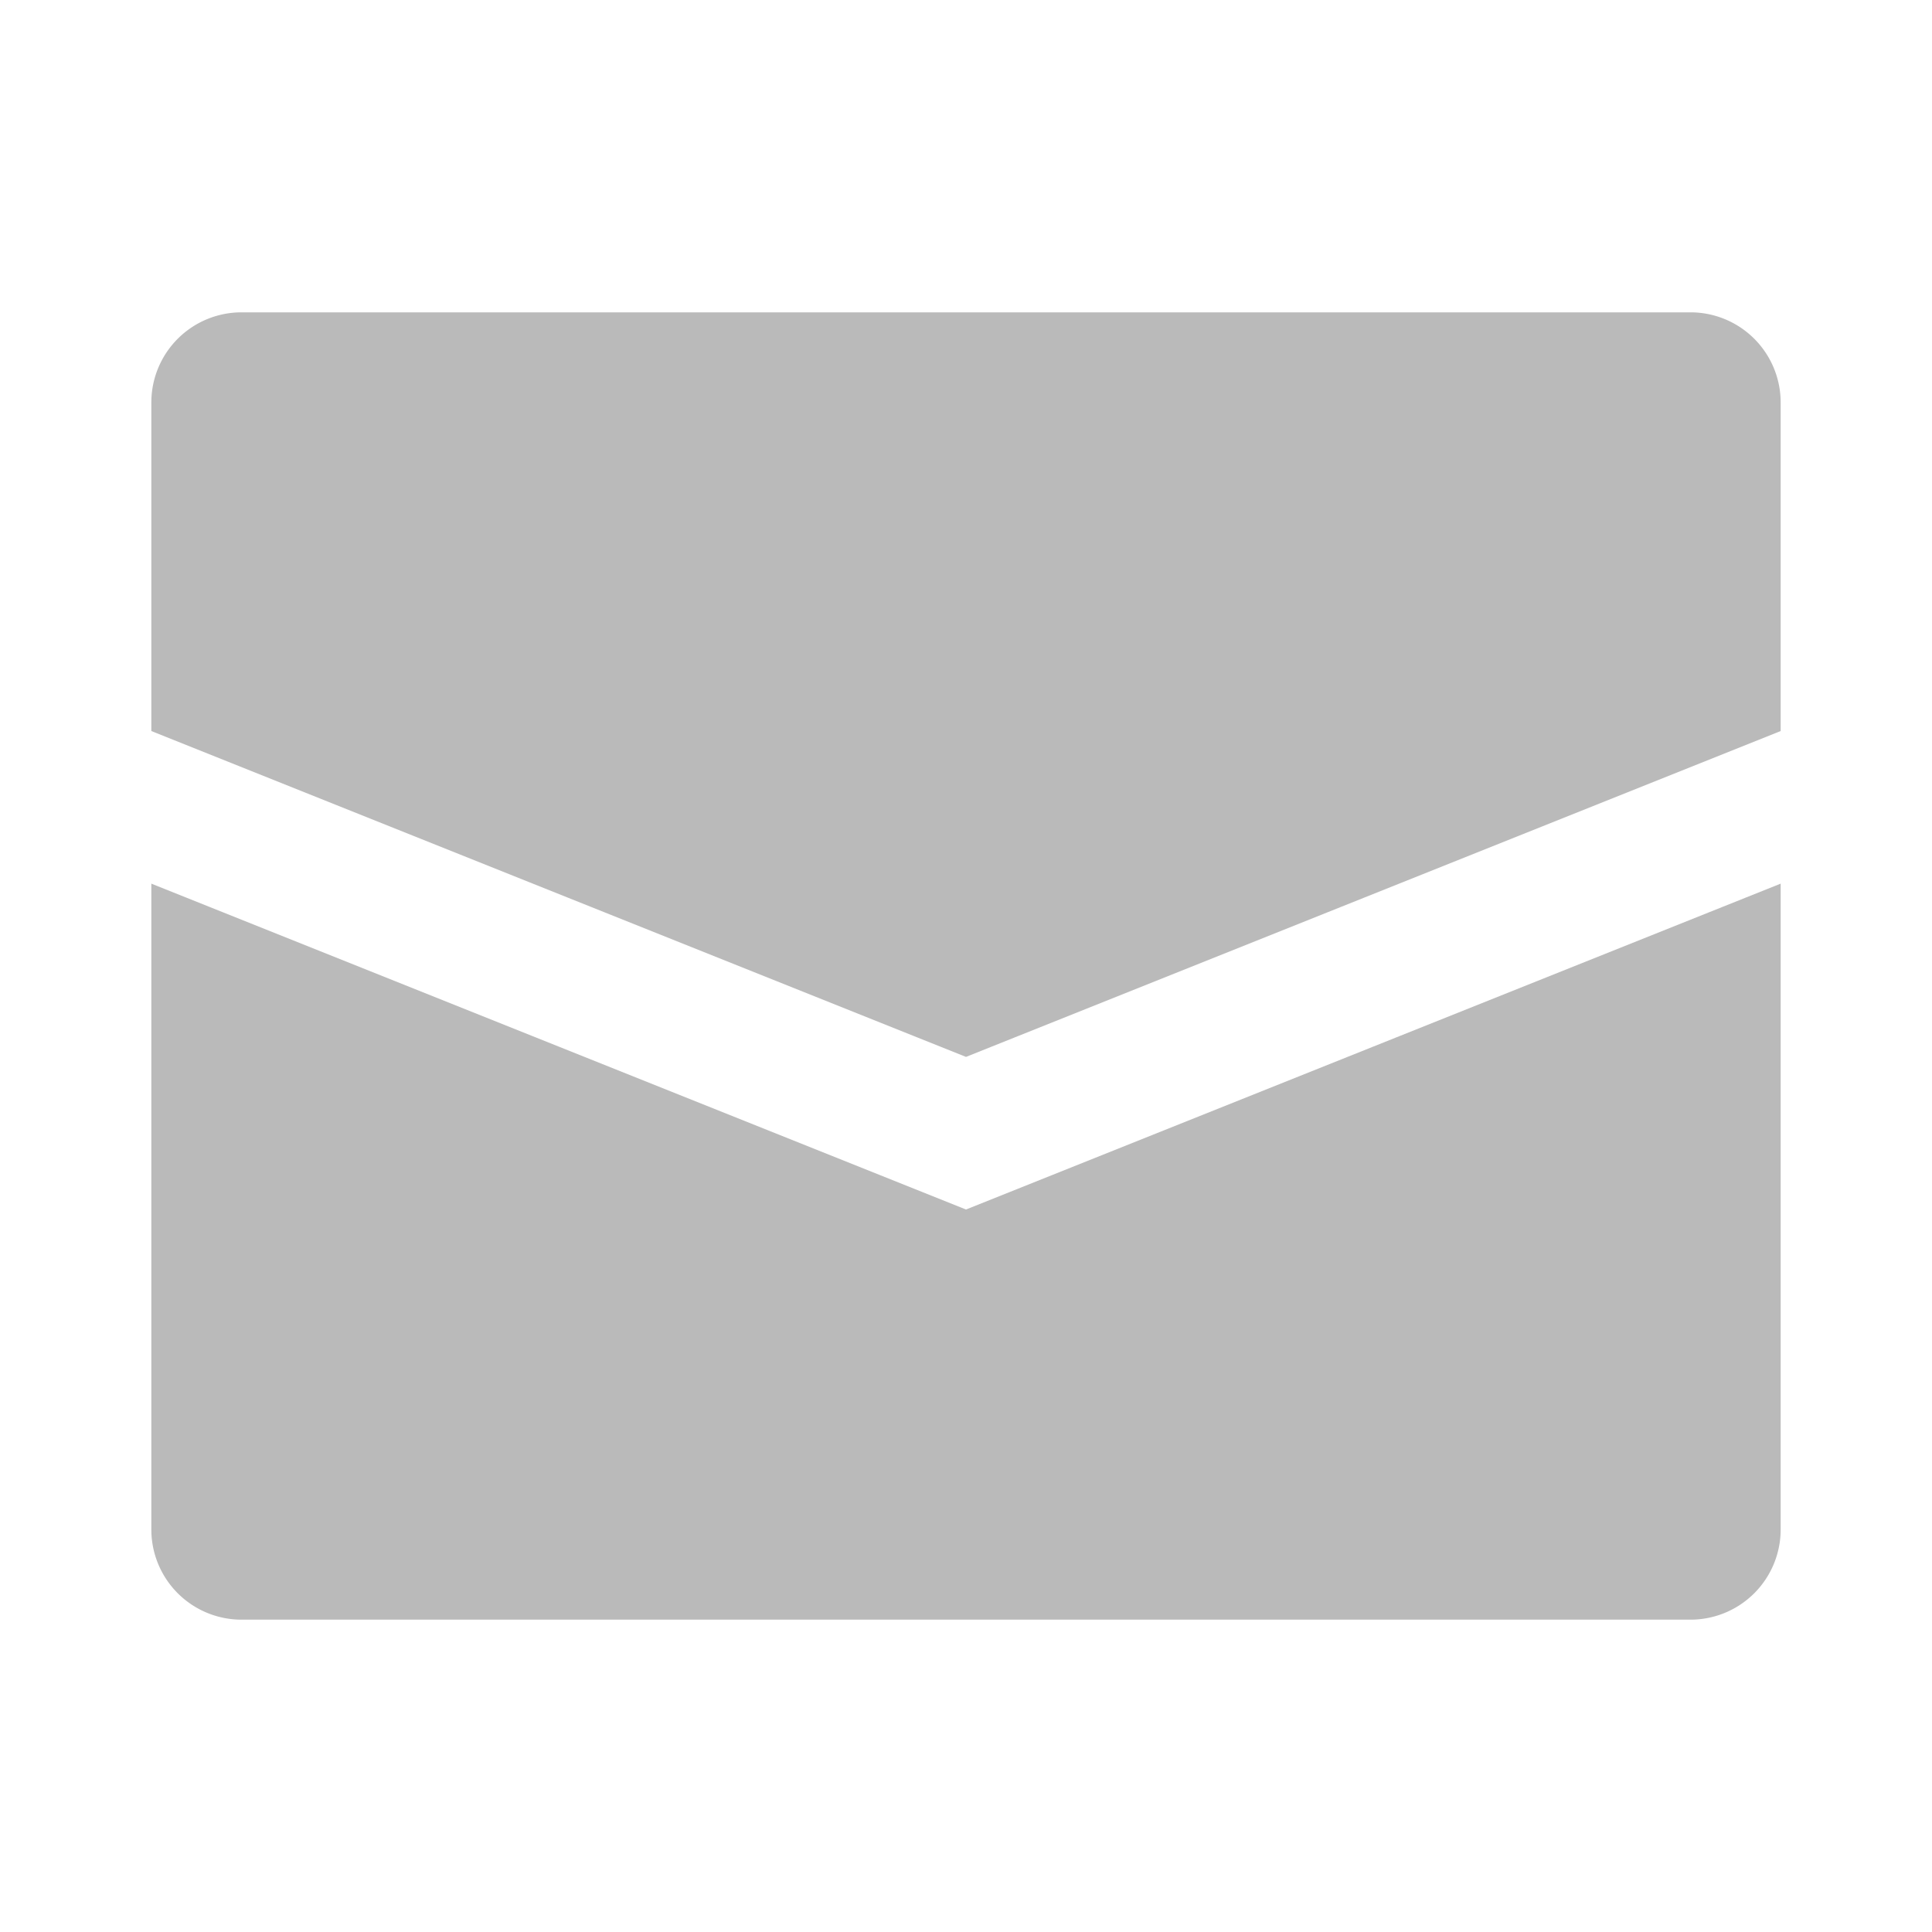 <!DOCTYPE svg PUBLIC "-//W3C//DTD SVG 1.1//EN" "http://www.w3.org/Graphics/SVG/1.1/DTD/svg11.dtd">

<svg fill="#bababa" width="64px" height="64px" viewBox="0 0 24.00 24.00"
    xmlns="http://www.w3.org/2000/svg" stroke="#bababa" stroke-width="0.24">

    <g id="SVGRepo_bgCarrier" stroke-width="0"></g>

    <g id="SVGRepo_tracerCarrier" stroke-linecap="round" stroke-linejoin="round"></g>

    <g id="SVGRepo_iconCarrier">

        <path
            d="M22,5V9L12,13,2,9V5A1,1,0,0,1,3,4H21A1,1,0,0,1,22,5ZM2,11.154V19a1,1,0,0,0,1,1H21a1,1,0,0,0,1-1V11.154l-10,4Z"></path>

    </g>

</svg>